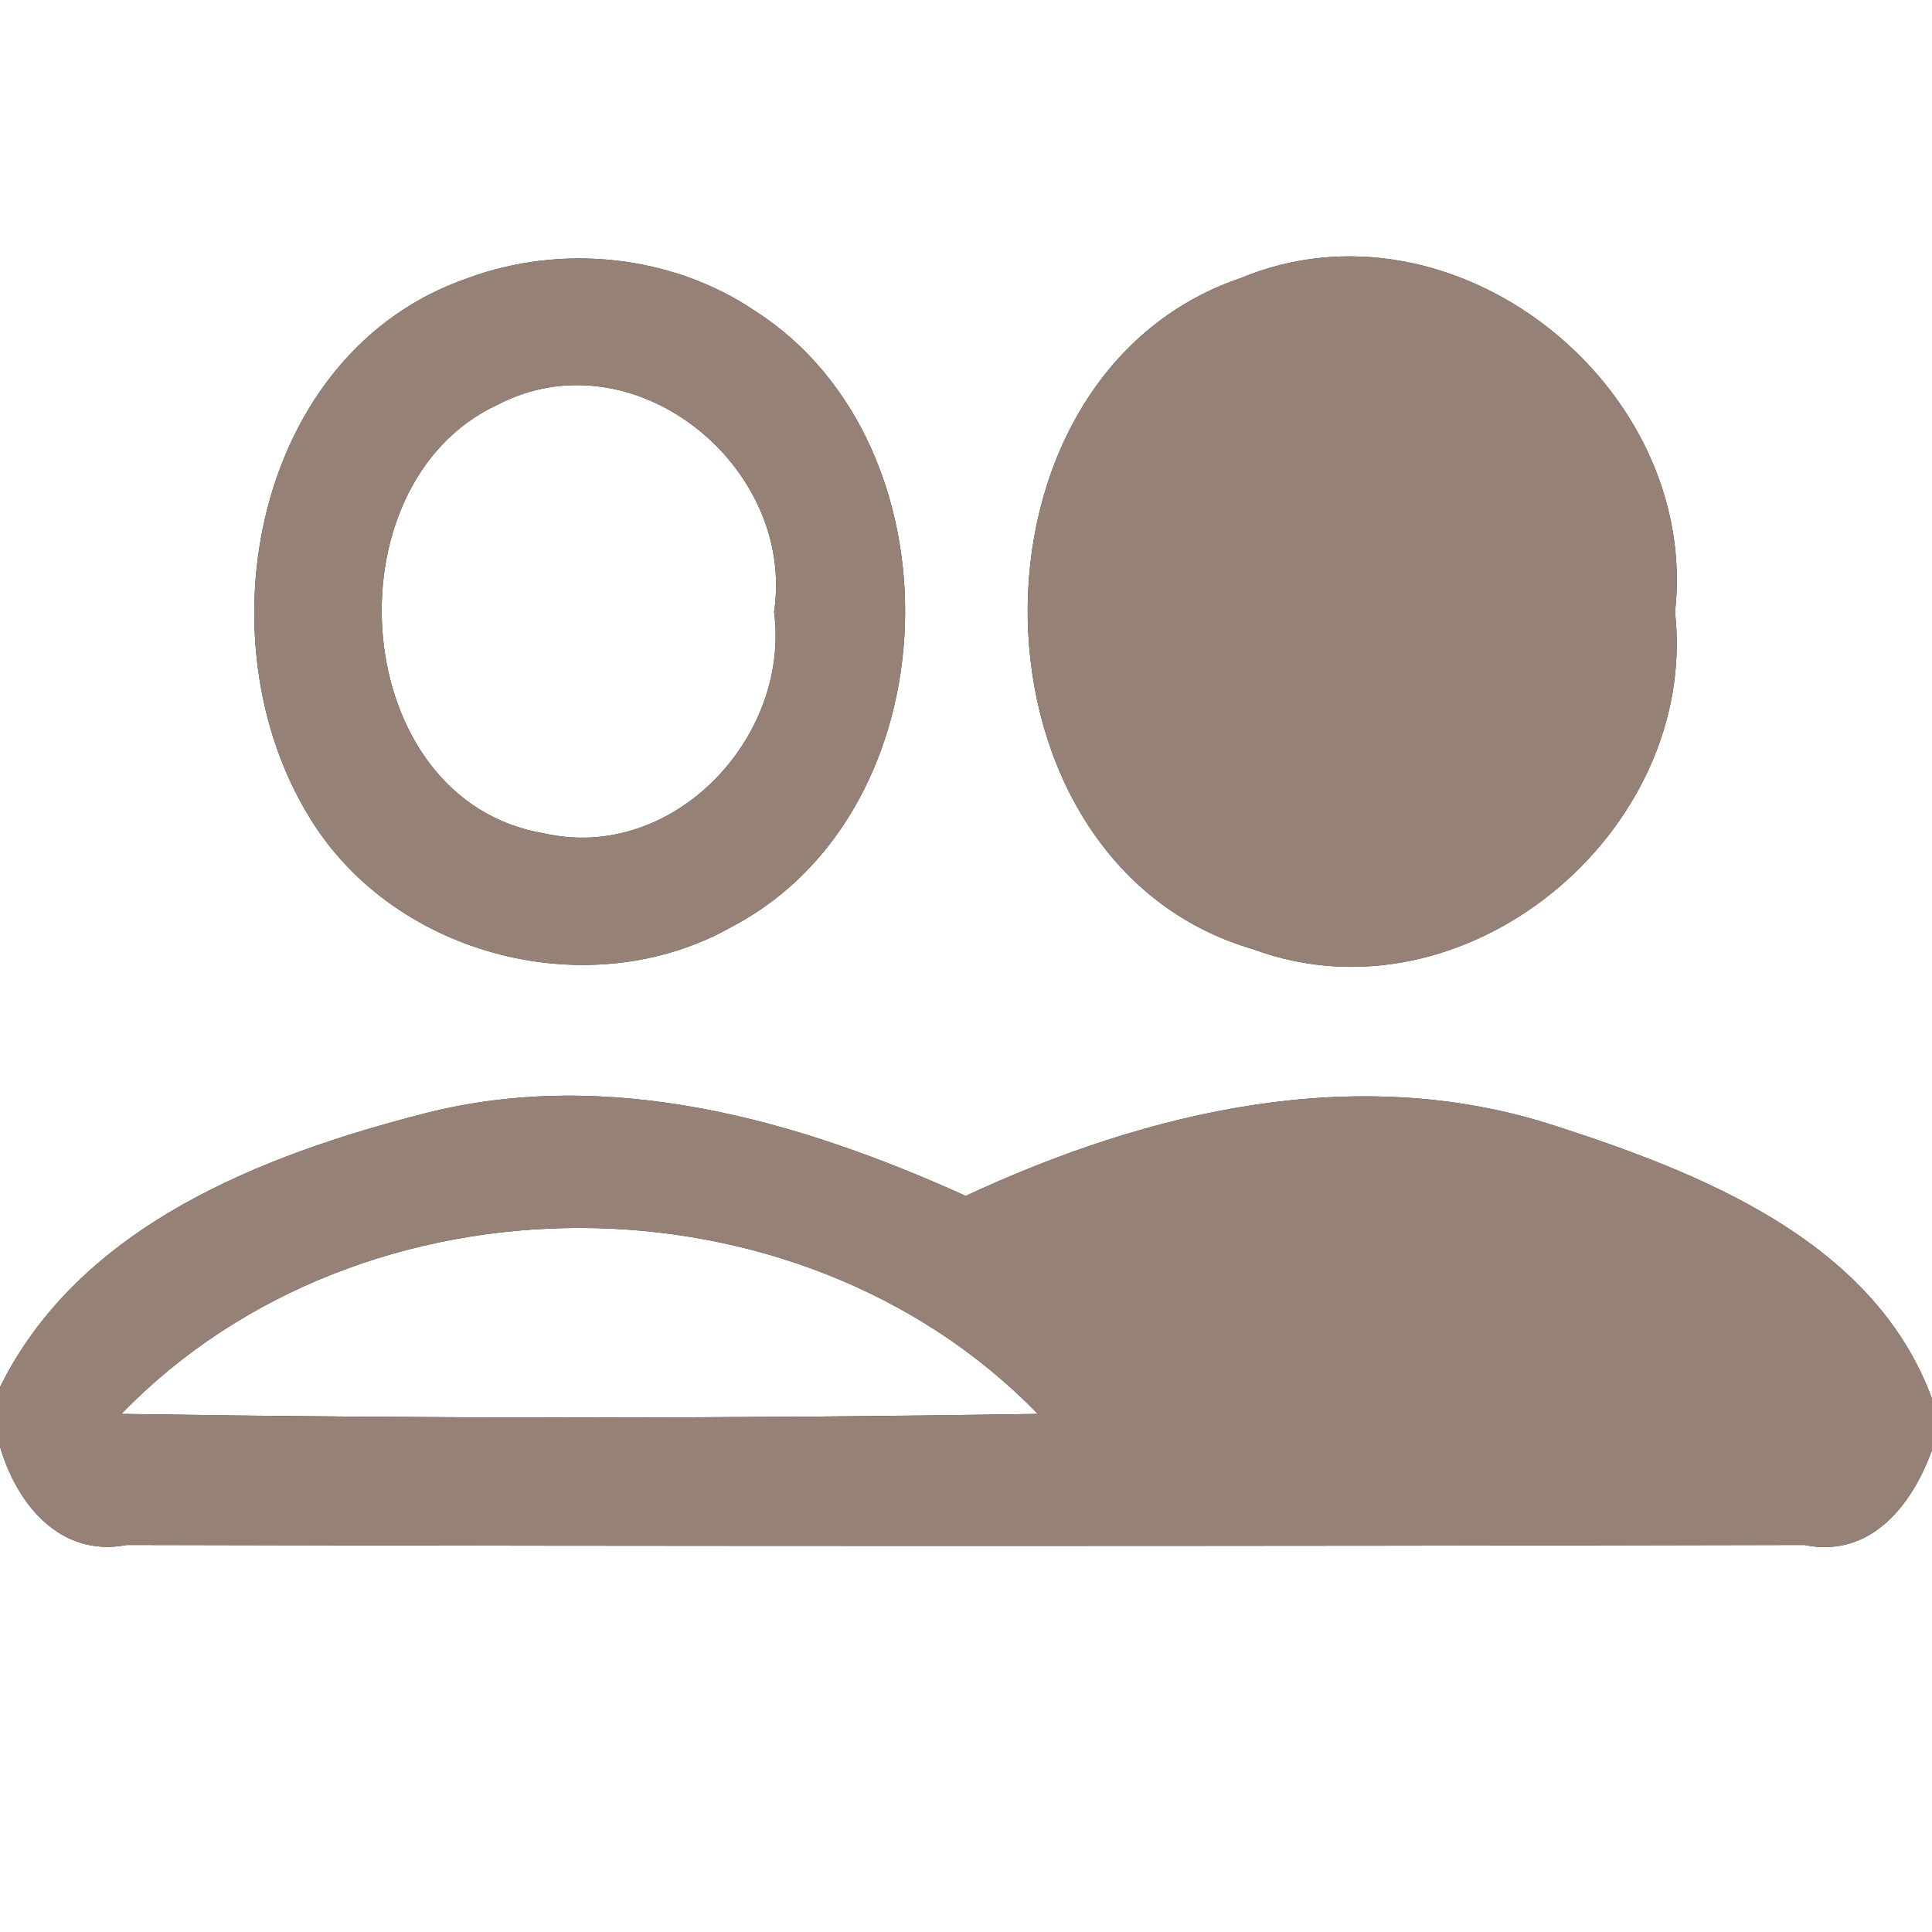 <?xml version="1.0" encoding="UTF-8" ?>
<!DOCTYPE svg PUBLIC "-//W3C//DTD SVG 1.1//EN" "http://www.w3.org/Graphics/SVG/1.1/DTD/svg11.dtd">
<svg width="60pt" height="60pt" viewBox="0 0 60 60" version="1.1" xmlns="http://www.w3.org/2000/svg">
<rect x="0" y="0" width="60" height="60" fill="#333333" stroke="none"/>
<g id="#ffffffff">
<path fill="#ffffff" opacity="1.00" d=" M 0.00 0.00 L 60.00 0.00 L 60.00 43.44 C 58.19 38.51 52.77 36.40 48.16 34.92 C 42.07 32.98 35.62 34.52 29.99 37.14 C 24.78 34.78 18.94 33.12 13.22 34.57 C 8.13 35.87 2.47 38.07 0.00 43.08 L 0.00 0.00 M 14.52 8.64 C 7.88 10.93 6.19 19.89 9.64 25.43 C 12.28 29.72 18.35 31.26 22.73 28.78 C 29.62 25.17 29.93 13.80 23.44 9.65 C 20.86 7.91 17.43 7.56 14.52 8.64 M 38.52 8.64 C 29.54 11.70 29.76 26.82 38.92 29.48 C 45.48 31.91 52.77 25.85 52.02 19.01 C 52.81 11.98 45.14 5.88 38.52 8.64 Z" />
<path fill="#ffffff" opacity="1.00" d=" M 15.45 12.57 C 19.66 10.38 24.72 14.46 24.04 19.00 C 24.55 22.92 20.89 26.79 16.89 25.88 C 10.81 24.86 10.12 15.05 15.45 12.57 Z" />
<path fill="#ffffff" opacity="1.00" d=" M 3.77 43.91 C 11.24 36.20 24.76 36.22 32.23 43.91 C 22.74 44.06 13.25 44.06 3.77 43.91 Z" />
<path fill="#ffffff" opacity="1.00" d=" M 0.00 44.93 C 0.52 46.71 1.87 48.38 3.94 47.98 C 21.30 48.02 38.67 48.02 56.03 47.98 C 58.09 48.40 59.38 46.75 60.00 45.03 L 60.00 60.00 L 0.00 60.00 L 0.00 44.93 Z" />
</g>
<g id="#000000ff">
<path fill="#968176" opacity="1.00" d=" M 14.52 8.64 C 17.43 7.56 20.86 7.91 23.44 9.65 C 29.93 13.80 29.62 25.17 22.73 28.78 C 18.35 31.26 12.28 29.72 9.64 25.43 C 6.19 19.89 7.88 10.93 14.52 8.64 M 15.45 12.57 C 10.12 15.05 10.81 24.86 16.89 25.88 C 20.89 26.79 24.55 22.92 24.04 19.00 C 24.72 14.46 19.66 10.38 15.45 12.57 Z" />
<path fill="#968176" opacity="1.00" d=" M 38.52 8.64 C 45.14 5.88 52.81 11.98 52.02 19.01 C 52.77 25.85 45.48 31.91 38.92 29.48 C 29.76 26.82 29.54 11.70 38.52 8.64 Z" />
<path fill="#968176" opacity="1.00" d=" M 0.00 43.08 C 2.47 38.07 8.13 35.87 13.22 34.57 C 18.94 33.12 24.78 34.78 29.99 37.14 C 35.62 34.52 42.07 32.98 48.16 34.92 C 52.77 36.40 58.19 38.51 60.00 43.44 L 60.00 45.03 C 59.38 46.75 58.09 48.40 56.03 47.98 C 38.67 48.02 21.30 48.02 3.94 47.98 C 1.87 48.38 0.52 46.71 0.00 44.93 L 0.00 43.08 M 3.77 43.91 C 13.25 44.06 22.74 44.06 32.23 43.91 C 24.76 36.22 11.24 36.20 3.77 43.91 Z" />
</g>
</svg>
